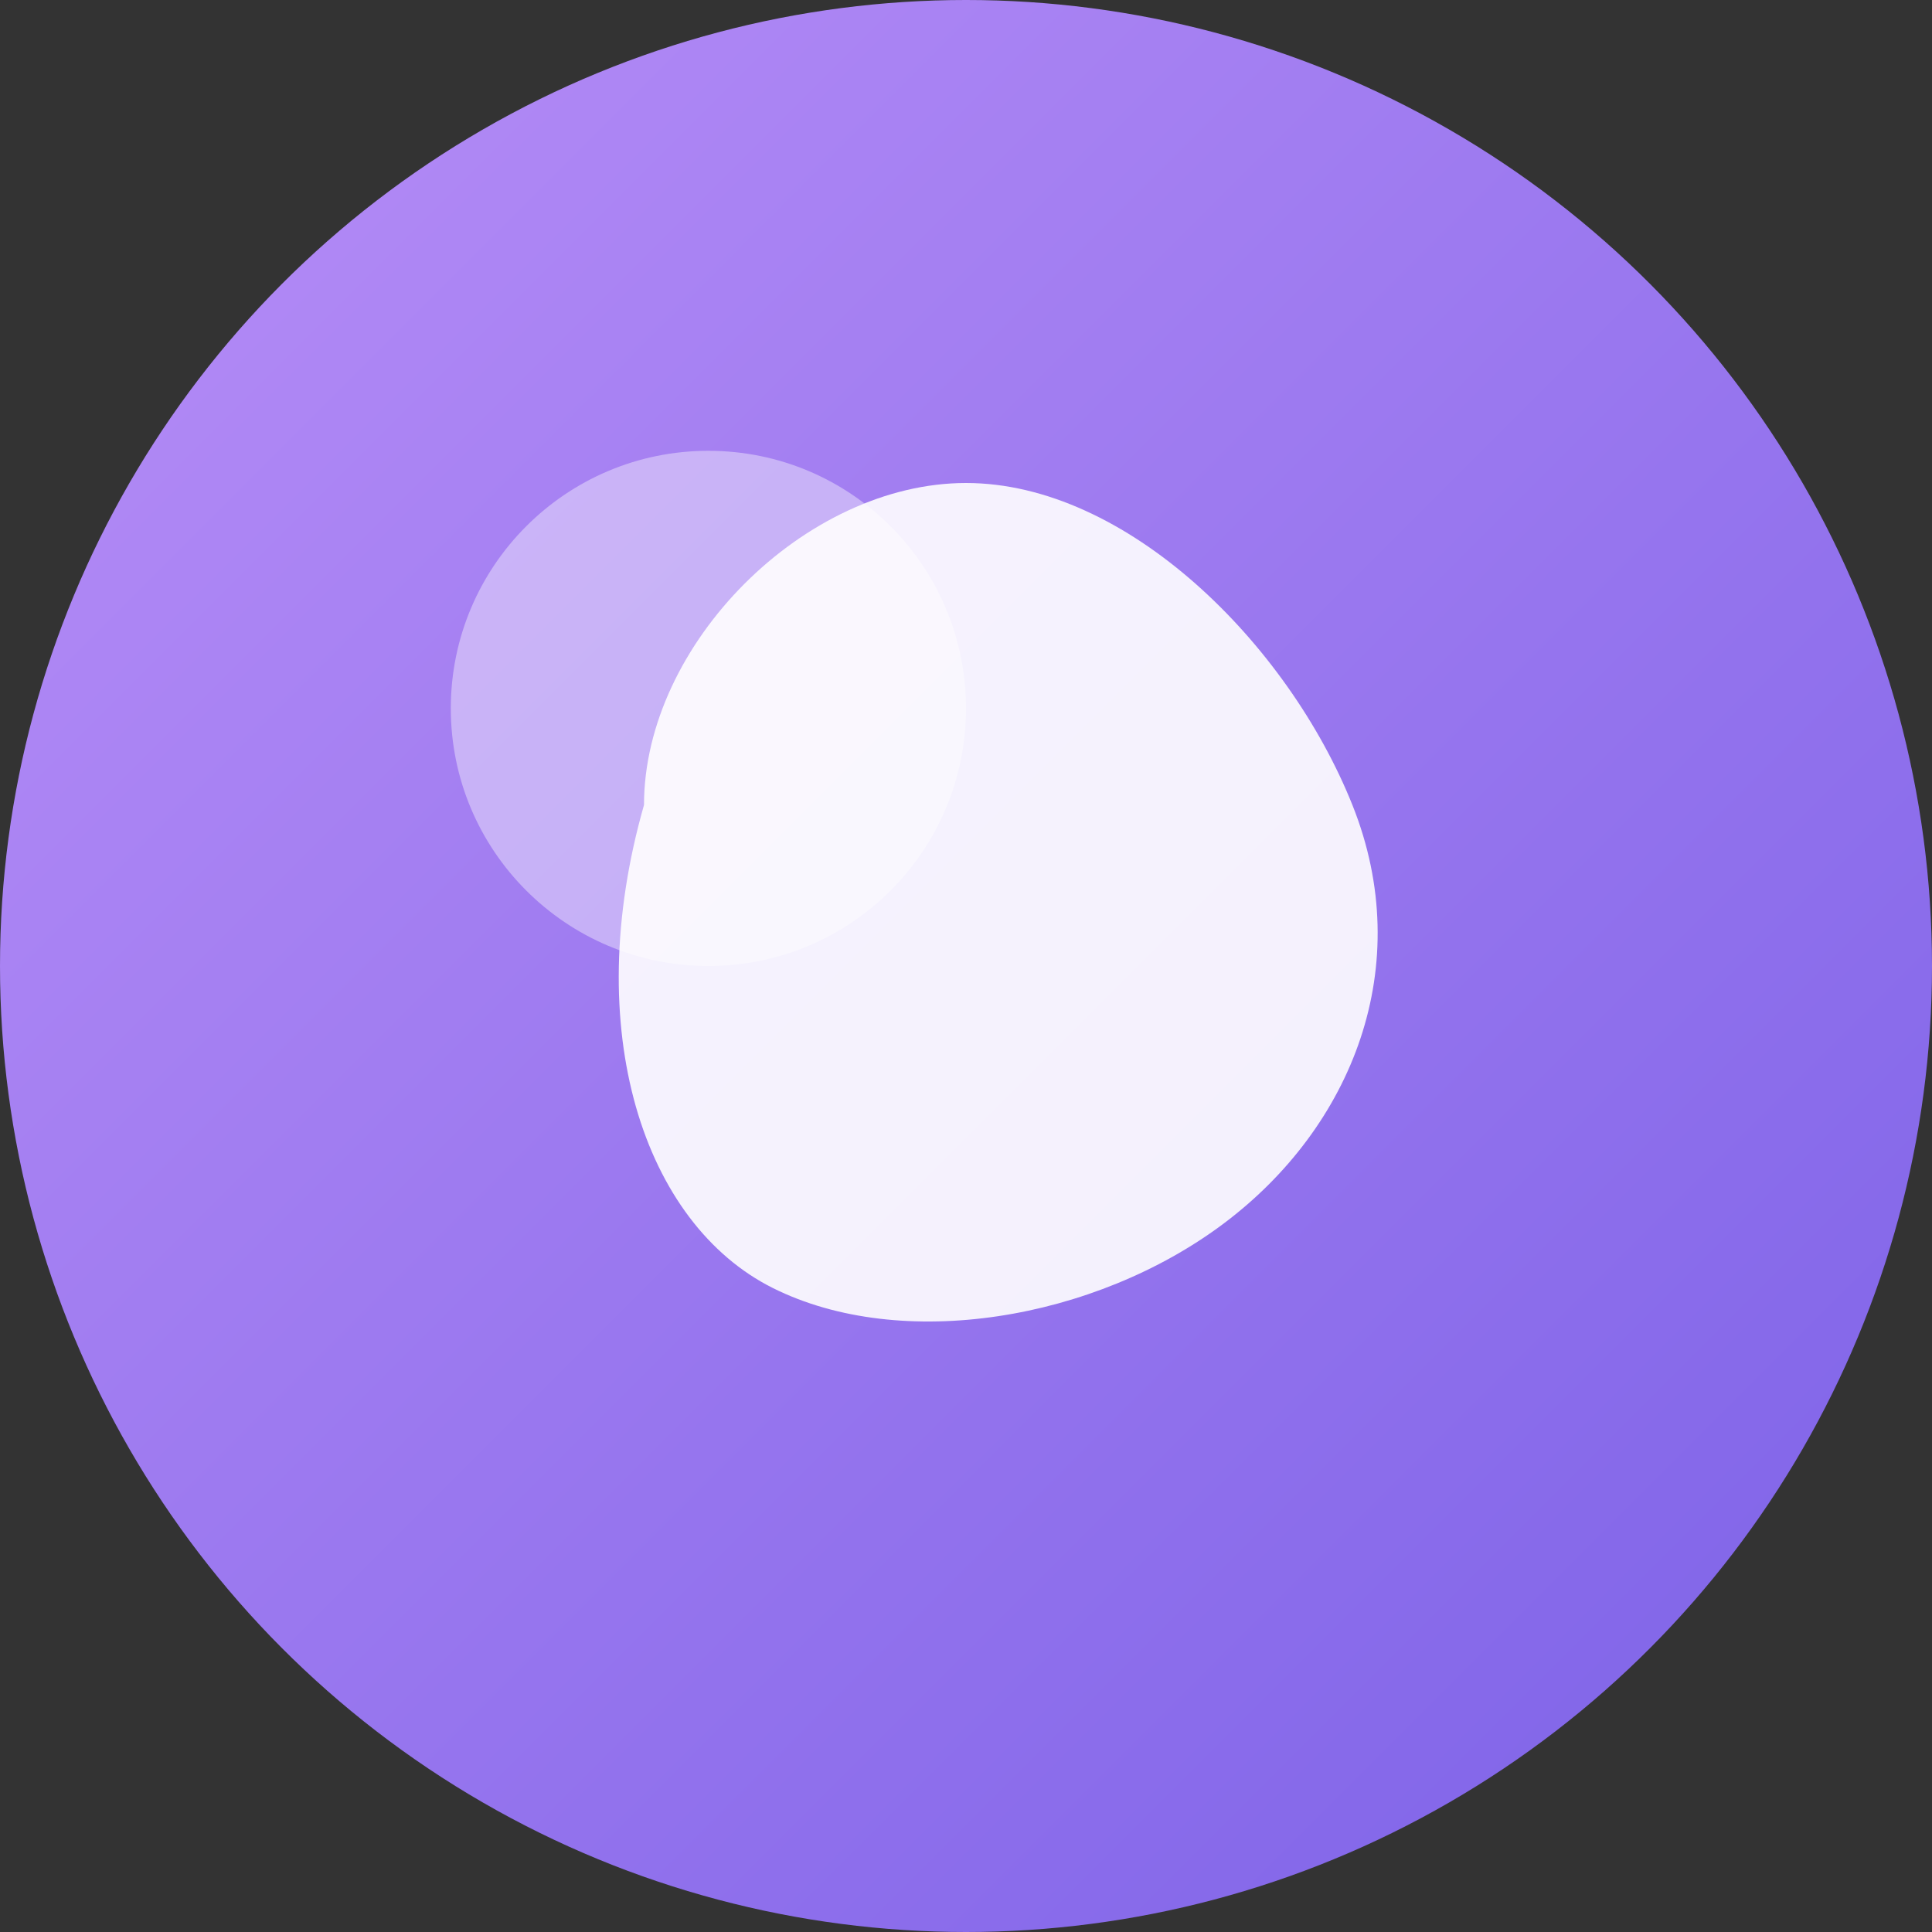 <svg width="60" height="60" viewBox="0 0 60 60" fill="none" xmlns="http://www.w3.org/2000/svg">
  <rect x="0" y="0" width="60" height="60" fill="#333333" stroke="none"/>
  <circle cx="30" cy="30" r="30" fill="url(#gradient1)"/>
  <path d="M20 25C20 20 25 15 30 15C35 15 40 20 42 25C44 30 42 35 38 38C34 41 28 42 24 40C20 38 18 32 20 25Z" fill="white" opacity="0.9"/>
  <circle cx="22" cy="22" r="8" fill="white" opacity="0.4"/>
  <defs>
    <linearGradient id="gradient1" x1="0" y1="0" x2="60" y2="60" gradientUnits="userSpaceOnUse">
      <stop stop-color="#B88EF7"/>
      <stop offset="1" stop-color="#7B61E7"/>
    </linearGradient>
  </defs>
</svg>
